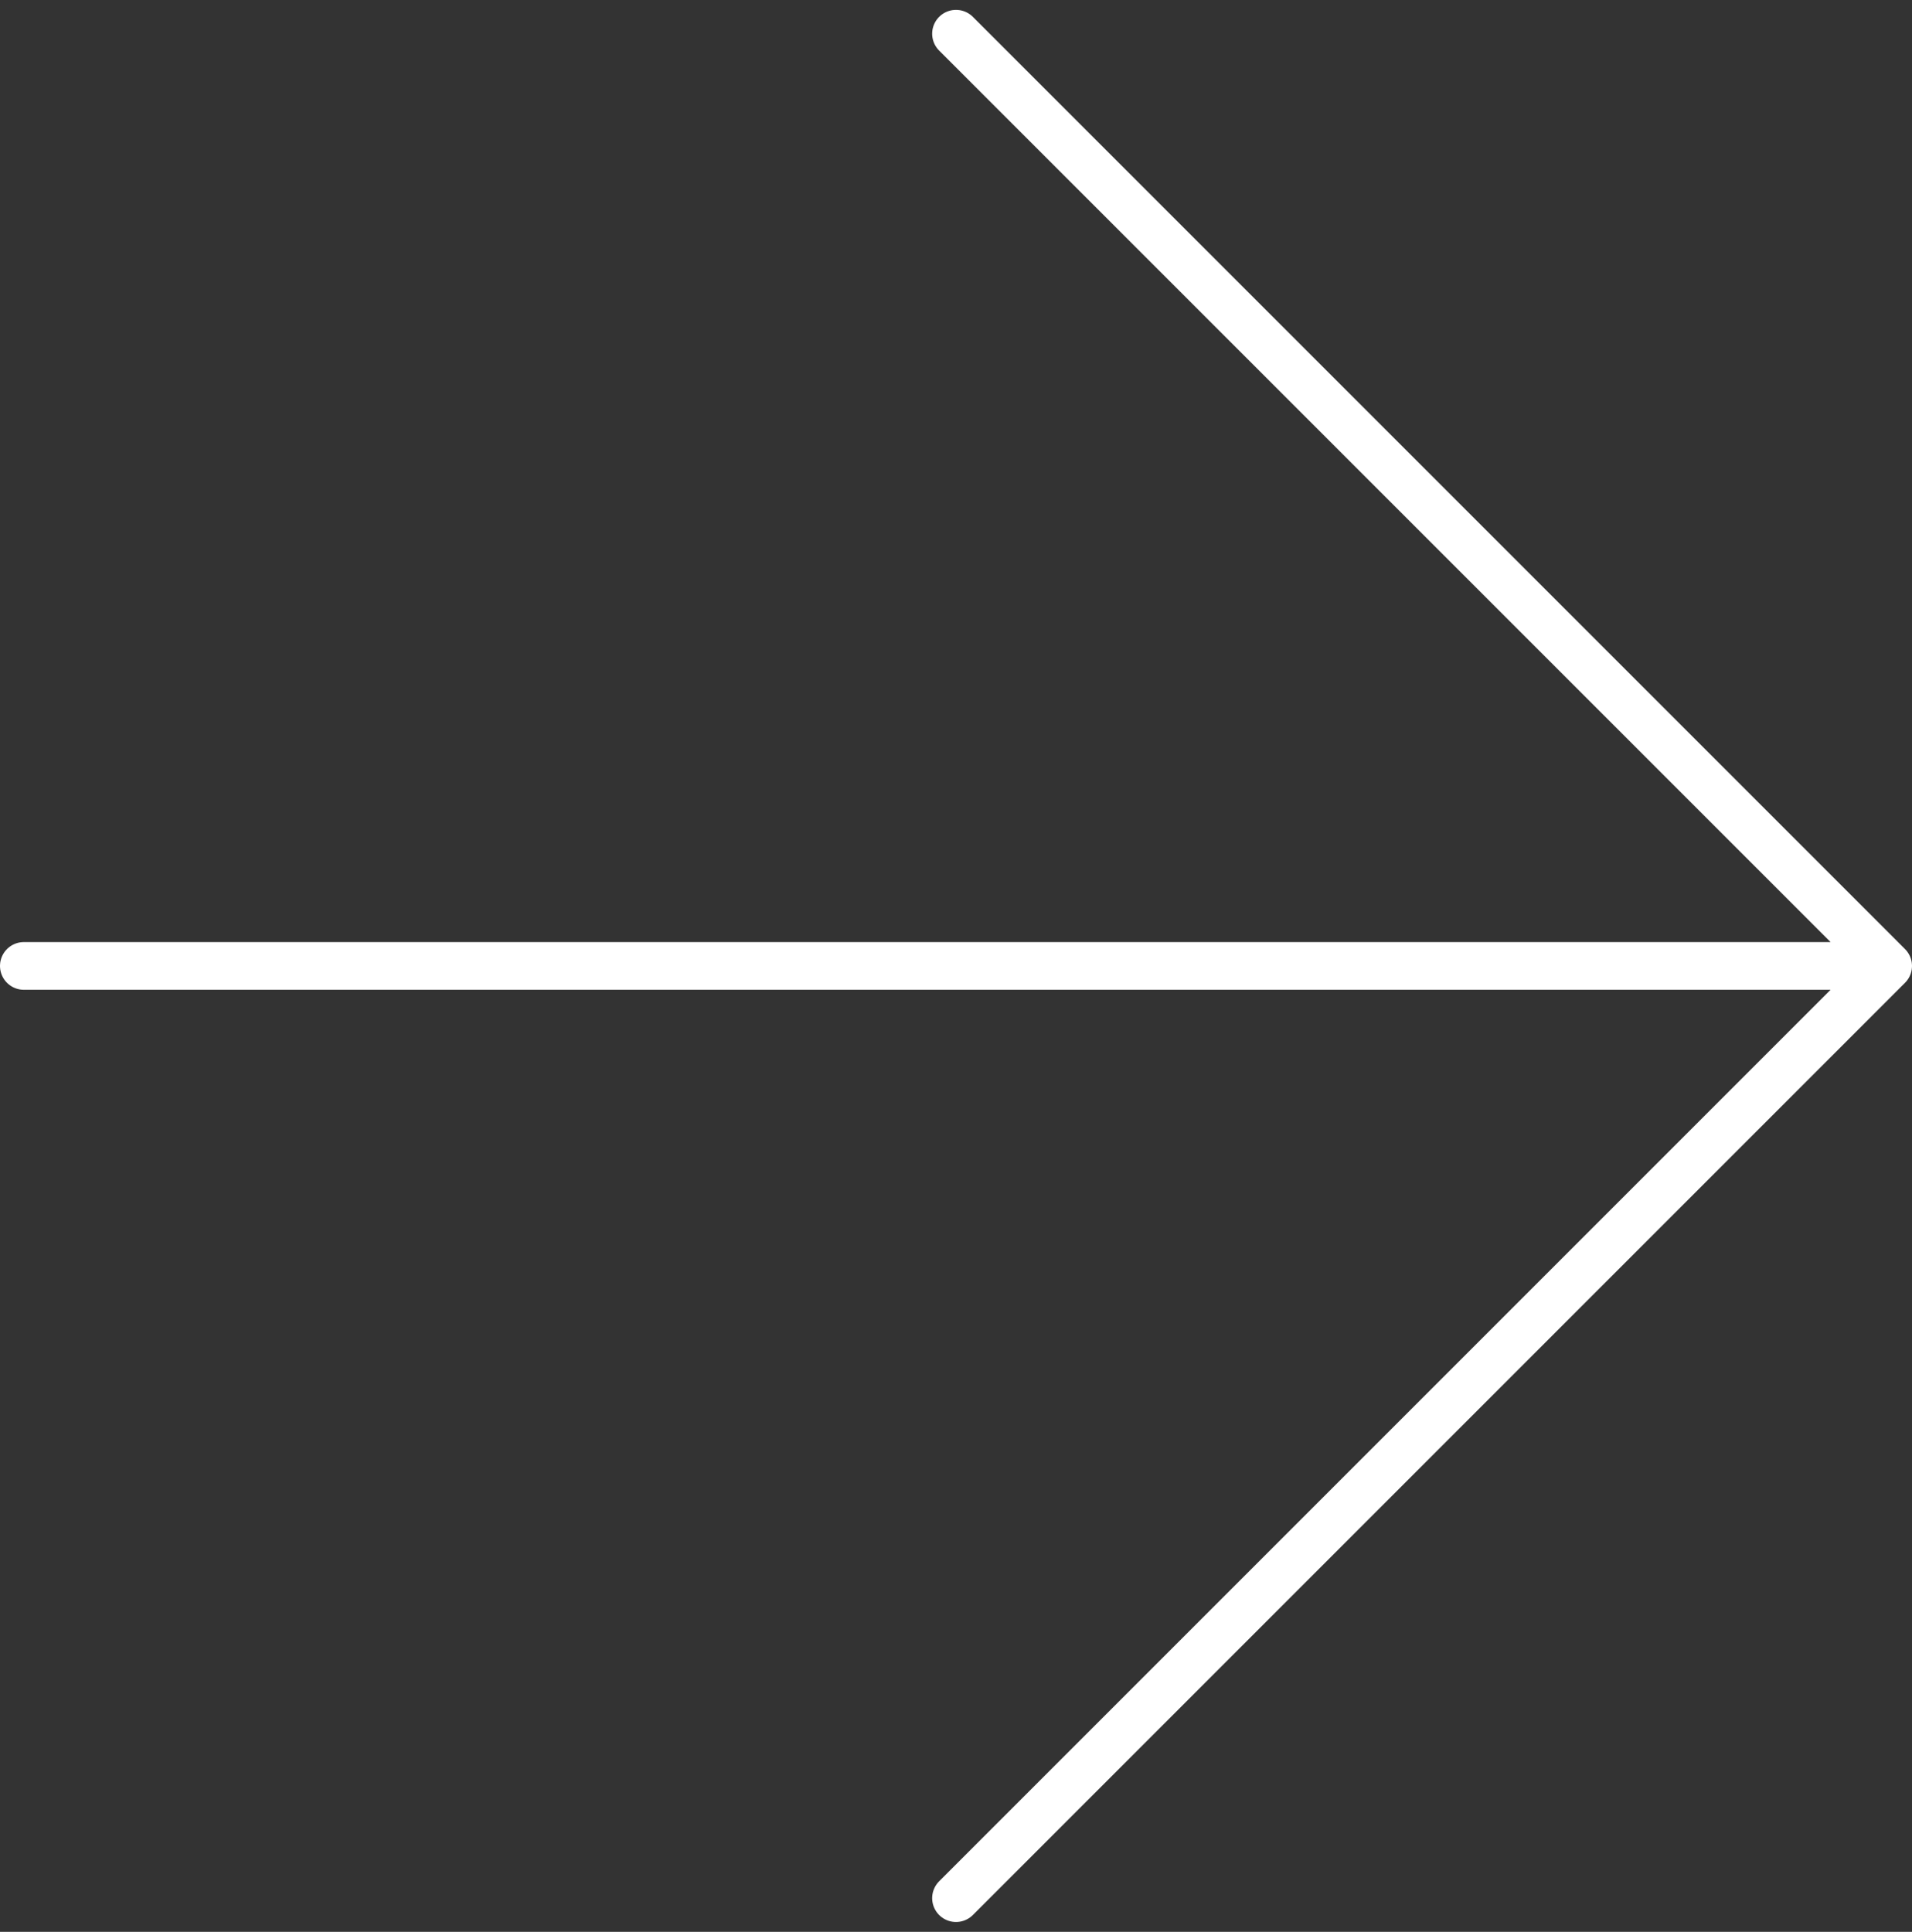 <svg xmlns="http://www.w3.org/2000/svg" width="40.1" height="40.514" viewBox="0 0 40.1 40.514">
  <rect x="0" y="0" width="40.1" height="40.514" fill="#333333" stroke="none"/>
  <path id="rght-arrow" d="M19.55,39.1V0M0,19.55,19.55,0,39.1,19.55" transform="translate(39.6 0.707) rotate(90)" fill="none" stroke="#fff" stroke-linecap="round" stroke-linejoin="round" stroke-width="1"/>
</svg>
